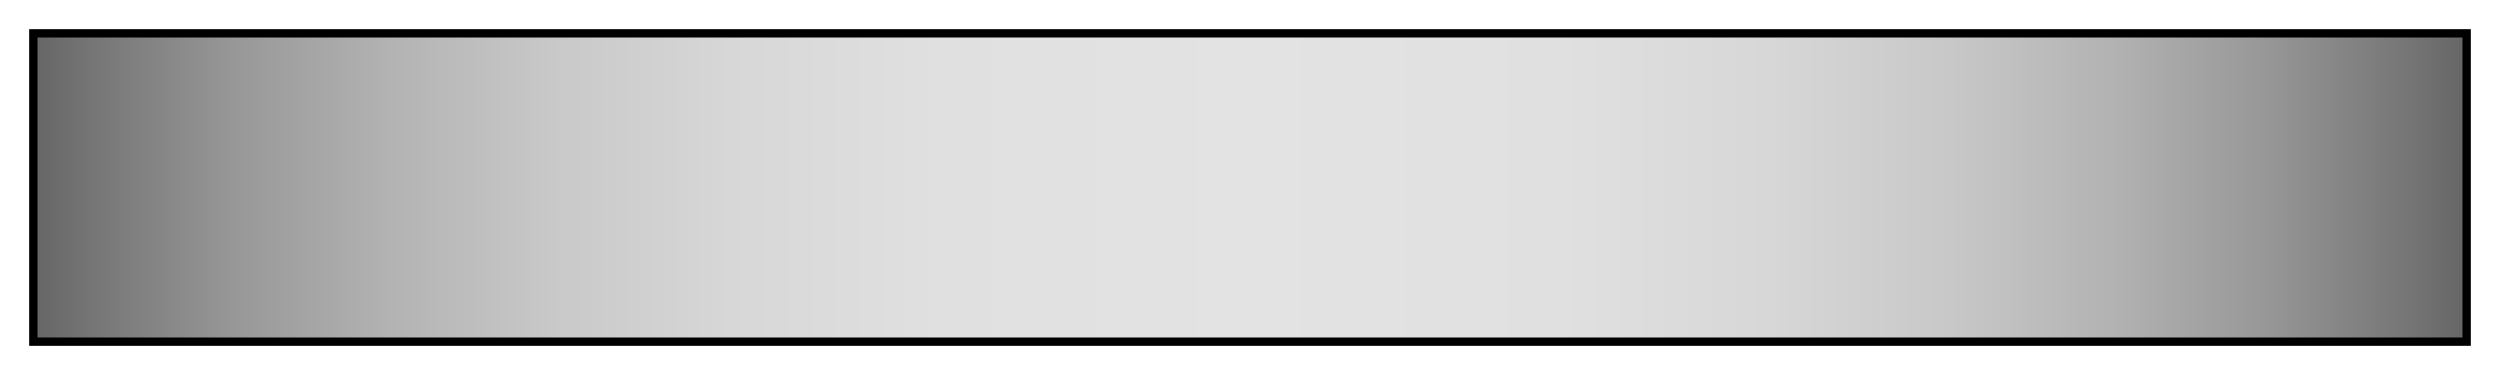 <?xml version="1.0" encoding="UTF-8"?>
<svg xmlns="http://www.w3.org/2000/svg" version="1.1" width="300px" height="45px" viewBox="0 0 300 45">
  <g>
    <defs>
      <linearGradient id="ipod-grey-2" gradientUnits="objectBoundingBox" spreadMethod="pad" x1="0%" x2="100%" y1="0%" y2="0%">
        <stop offset="0.00%" stop-color="rgb(102,102,102)" stop-opacity="1"/>
        <stop offset="2.23%" stop-color="rgb(117,117,117)" stop-opacity="1"/>
        <stop offset="8.09%" stop-color="rgb(151,151,151)" stop-opacity="1"/>
        <stop offset="14.38%" stop-color="rgb(178,178,178)" stop-opacity="1"/>
        <stop offset="21.13%" stop-color="rgb(200,200,200)" stop-opacity="1"/>
        <stop offset="28.57%" stop-color="rgb(215,215,215)" stop-opacity="1"/>
        <stop offset="37.23%" stop-color="rgb(224,224,224)" stop-opacity="1"/>
        <stop offset="50.00%" stop-color="rgb(227,227,227)" stop-opacity="1"/>
        <stop offset="62.77%" stop-color="rgb(224,224,224)" stop-opacity="1"/>
        <stop offset="71.43%" stop-color="rgb(215,215,215)" stop-opacity="1"/>
        <stop offset="78.87%" stop-color="rgb(200,200,200)" stop-opacity="1"/>
        <stop offset="85.62%" stop-color="rgb(178,178,178)" stop-opacity="1"/>
        <stop offset="91.91%" stop-color="rgb(151,151,151)" stop-opacity="1"/>
        <stop offset="97.77%" stop-color="rgb(117,117,117)" stop-opacity="1"/>
        <stop offset="100.00%" stop-color="rgb(102,102,102)" stop-opacity="1"/>
      </linearGradient>
    </defs>
    <rect fill="url(#ipod-grey-2)" x="4" y="4" width="292" height="37" stroke="black" stroke-width="1"/>
  </g>
</svg>

